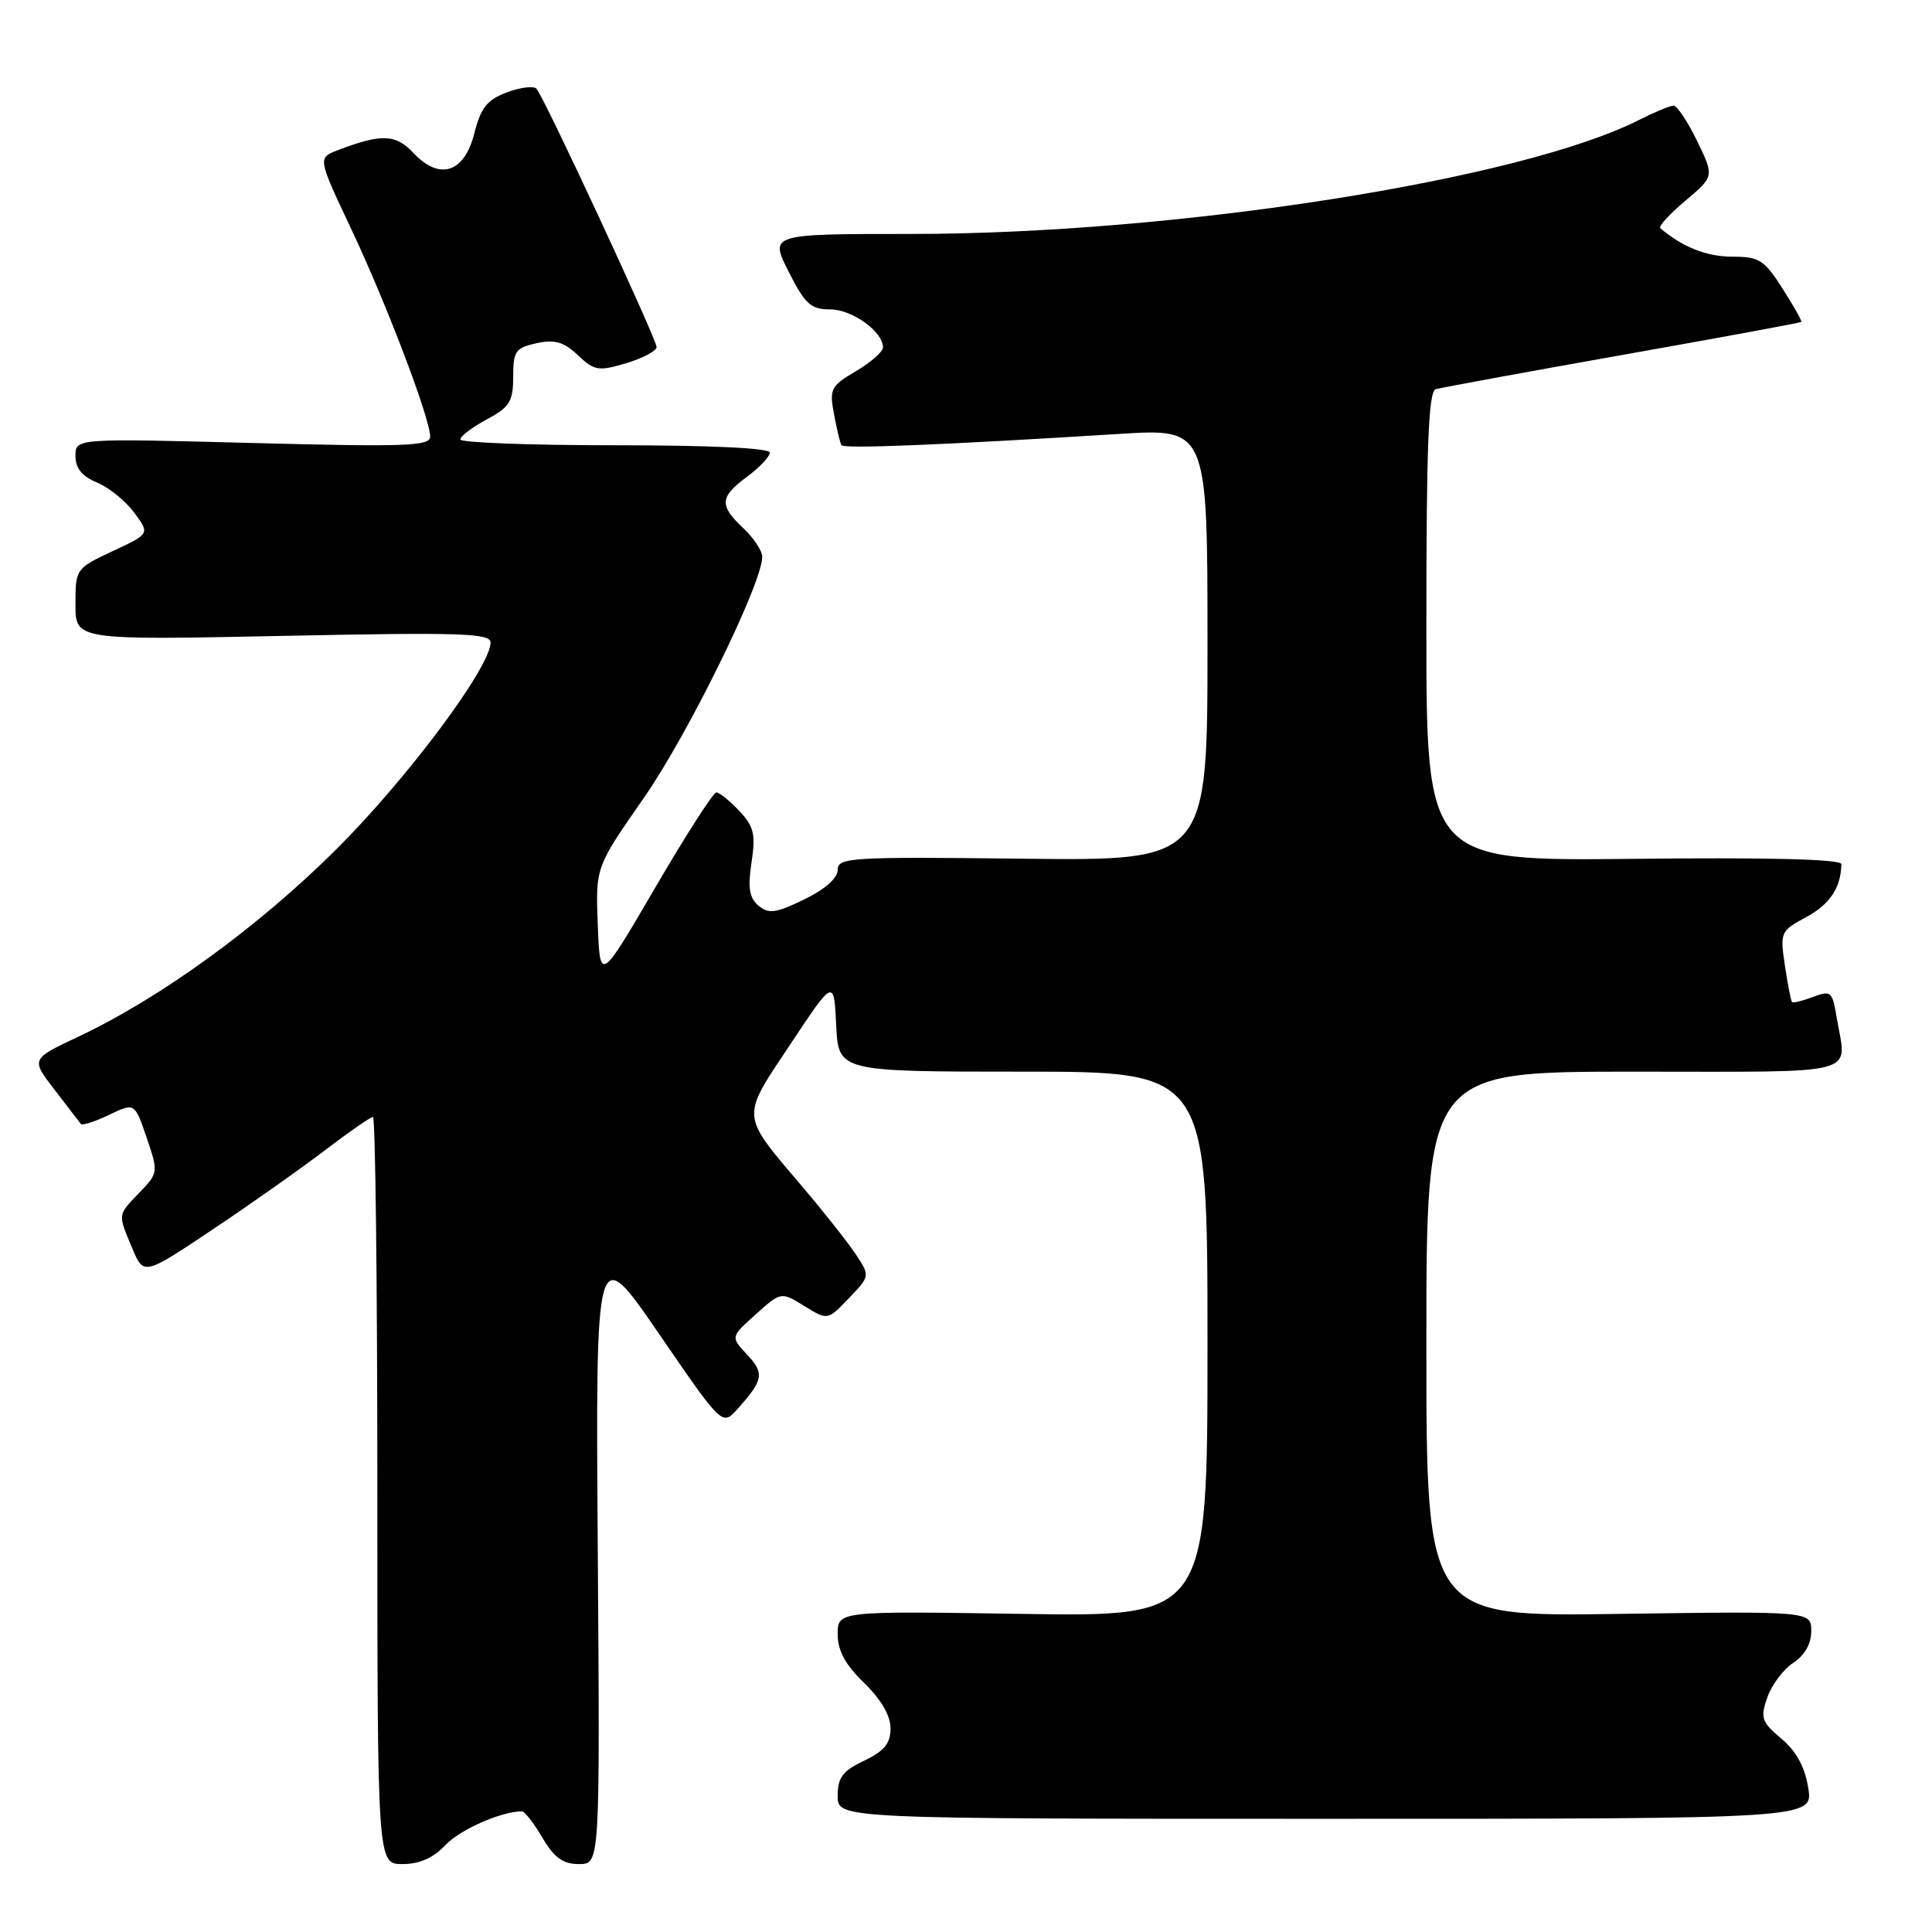 <?xml version="1.0" encoding="UTF-8" standalone="no"?>
<!DOCTYPE svg PUBLIC "-//W3C//DTD SVG 1.1//EN" "http://www.w3.org/Graphics/SVG/1.1/DTD/svg11.dtd" >
<svg xmlns="http://www.w3.org/2000/svg" xmlns:xlink="http://www.w3.org/1999/xlink" version="1.1" viewBox="0 0 256 256">
 <g >
 <path fill="currentColor"
d=" M 59.00 244.50 C 60.94 242.44 66.38 240.03 69.15 240.01 C 69.51 240.00 70.73 241.57 71.87 243.50 C 73.44 246.17 74.60 247.00 76.72 247.00 C 79.50 247.00 79.50 247.00 79.21 205.75 C 78.92 164.50 78.92 164.50 87.31 176.72 C 95.70 188.95 95.70 188.95 97.70 186.72 C 101.16 182.88 101.32 181.97 99.00 179.50 C 96.80 177.15 96.80 177.15 100.15 174.15 C 103.50 171.15 103.50 171.15 106.58 173.06 C 109.67 174.96 109.67 174.96 112.48 172.02 C 115.28 169.10 115.28 169.08 113.46 166.29 C 112.45 164.76 109.27 160.72 106.39 157.33 C 98.04 147.48 98.11 148.32 104.73 138.36 C 110.50 129.68 110.50 129.68 110.80 135.84 C 111.10 142.00 111.10 142.00 135.55 142.00 C 160.00 142.00 160.00 142.00 160.00 178.11 C 160.00 214.23 160.00 214.23 135.50 213.85 C 111.00 213.47 111.00 213.47 111.00 216.54 C 111.00 218.73 112.00 220.57 114.50 223.00 C 116.75 225.18 118.00 227.33 118.00 229.01 C 118.00 231.02 117.18 232.02 114.50 233.30 C 111.64 234.66 111.00 235.52 111.00 237.98 C 111.00 241.00 111.00 241.00 175.63 241.00 C 240.26 241.00 240.26 241.00 239.60 236.91 C 239.16 234.14 238.02 232.04 236.04 230.38 C 233.41 228.17 233.23 227.64 234.18 224.91 C 234.76 223.25 236.31 221.19 237.62 220.33 C 239.13 219.34 240.00 217.81 240.00 216.13 C 240.00 213.49 240.00 213.49 214.50 213.85 C 189.00 214.22 189.00 214.22 189.00 178.11 C 189.00 142.00 189.00 142.00 216.50 142.00 C 247.19 142.00 244.67 142.67 243.37 134.82 C 242.80 131.37 242.60 131.20 240.24 132.10 C 238.86 132.62 237.60 132.93 237.45 132.78 C 237.31 132.63 236.88 130.45 236.51 127.95 C 235.85 123.52 235.92 123.36 239.35 121.51 C 242.47 119.83 243.94 117.61 243.99 114.50 C 244.00 113.85 234.37 113.60 216.50 113.80 C 189.00 114.09 189.00 114.09 189.00 83.01 C 189.00 59.02 189.28 51.85 190.25 51.57 C 190.94 51.37 202.07 49.32 214.98 47.03 C 227.90 44.74 238.56 42.77 238.68 42.66 C 238.79 42.54 237.68 40.55 236.19 38.23 C 233.76 34.42 233.11 34.01 229.47 34.01 C 226.13 34.00 222.93 32.73 220.00 30.24 C 219.72 30.00 221.22 28.36 223.33 26.59 C 227.15 23.37 227.15 23.37 224.88 18.69 C 223.63 16.11 222.22 14.00 221.76 14.00 C 221.30 14.00 219.25 14.85 217.21 15.88 C 201.58 23.83 155.81 31.00 120.73 31.00 C 101.97 31.00 101.97 31.00 104.50 36.00 C 106.69 40.32 107.44 41.00 110.02 41.00 C 112.92 41.00 117.00 43.94 117.00 46.03 C 117.00 46.60 115.39 48.02 113.42 49.18 C 110.08 51.15 109.88 51.54 110.51 54.89 C 110.88 56.87 111.32 58.71 111.50 58.99 C 111.80 59.49 124.88 58.96 148.25 57.50 C 160.00 56.76 160.00 56.76 160.00 85.41 C 160.00 114.07 160.00 114.07 135.50 113.78 C 112.66 113.52 111.00 113.62 111.00 115.26 C 111.00 116.36 109.32 117.84 106.56 119.18 C 102.82 121.00 101.87 121.13 100.52 120.02 C 99.29 118.99 99.07 117.68 99.58 114.29 C 100.15 110.54 99.90 109.52 97.95 107.44 C 96.68 106.10 95.32 105.00 94.92 105.00 C 94.51 105.00 90.88 110.66 86.84 117.58 C 79.50 130.16 79.50 130.16 79.21 122.54 C 78.91 114.91 78.91 114.91 85.33 105.70 C 91.16 97.33 101.00 77.29 101.00 73.78 C 101.00 72.99 99.88 71.29 98.50 70.00 C 95.27 66.96 95.35 65.86 99.00 63.16 C 100.65 61.94 102.00 60.50 102.00 59.97 C 102.00 59.37 94.08 59.00 81.50 59.00 C 70.22 59.00 61.00 58.65 61.00 58.23 C 61.00 57.80 62.57 56.61 64.50 55.57 C 67.55 53.93 68.00 53.20 68.00 49.92 C 68.00 46.53 68.31 46.09 71.08 45.48 C 73.50 44.95 74.68 45.29 76.57 47.06 C 78.77 49.14 79.31 49.22 82.99 48.12 C 85.19 47.46 87.00 46.50 87.00 45.99 C 87.00 44.92 72.11 12.89 71.09 11.76 C 70.72 11.35 68.95 11.57 67.16 12.24 C 64.54 13.23 63.71 14.28 62.86 17.64 C 61.54 22.90 58.26 23.97 54.79 20.28 C 52.43 17.76 50.56 17.69 44.79 19.89 C 42.09 20.92 42.09 20.92 46.48 30.21 C 51.19 40.18 57.00 55.45 57.00 57.85 C 57.00 59.12 53.77 59.23 33.50 58.70 C 10.00 58.08 10.00 58.08 10.00 60.42 C 10.00 62.05 10.87 63.12 12.86 63.94 C 14.43 64.59 16.65 66.39 17.79 67.93 C 19.86 70.73 19.86 70.73 14.93 73.03 C 10.04 75.32 10.00 75.38 10.00 80.08 C 10.00 84.82 10.00 84.82 37.50 84.26 C 61.11 83.77 65.00 83.90 65.00 85.14 C 65.00 88.39 54.01 103.12 44.57 112.53 C 34.19 122.86 21.23 132.27 10.29 137.41 C 4.09 140.33 4.09 140.33 7.24 144.41 C 8.97 146.66 10.53 148.69 10.71 148.93 C 10.88 149.17 12.56 148.63 14.44 147.73 C 17.85 146.10 17.85 146.10 19.43 150.74 C 20.99 155.32 20.98 155.42 18.50 158.00 C 15.55 161.08 15.59 160.78 17.52 165.39 C 19.04 169.03 19.04 169.03 28.27 162.85 C 33.35 159.45 40.05 154.72 43.17 152.33 C 46.29 149.95 49.11 148.00 49.42 148.00 C 49.74 148.00 50.00 170.27 50.00 197.50 C 50.00 247.00 50.00 247.00 53.33 247.00 C 55.58 247.00 57.41 246.19 59.00 244.50 Z "/>
</g>
</svg>